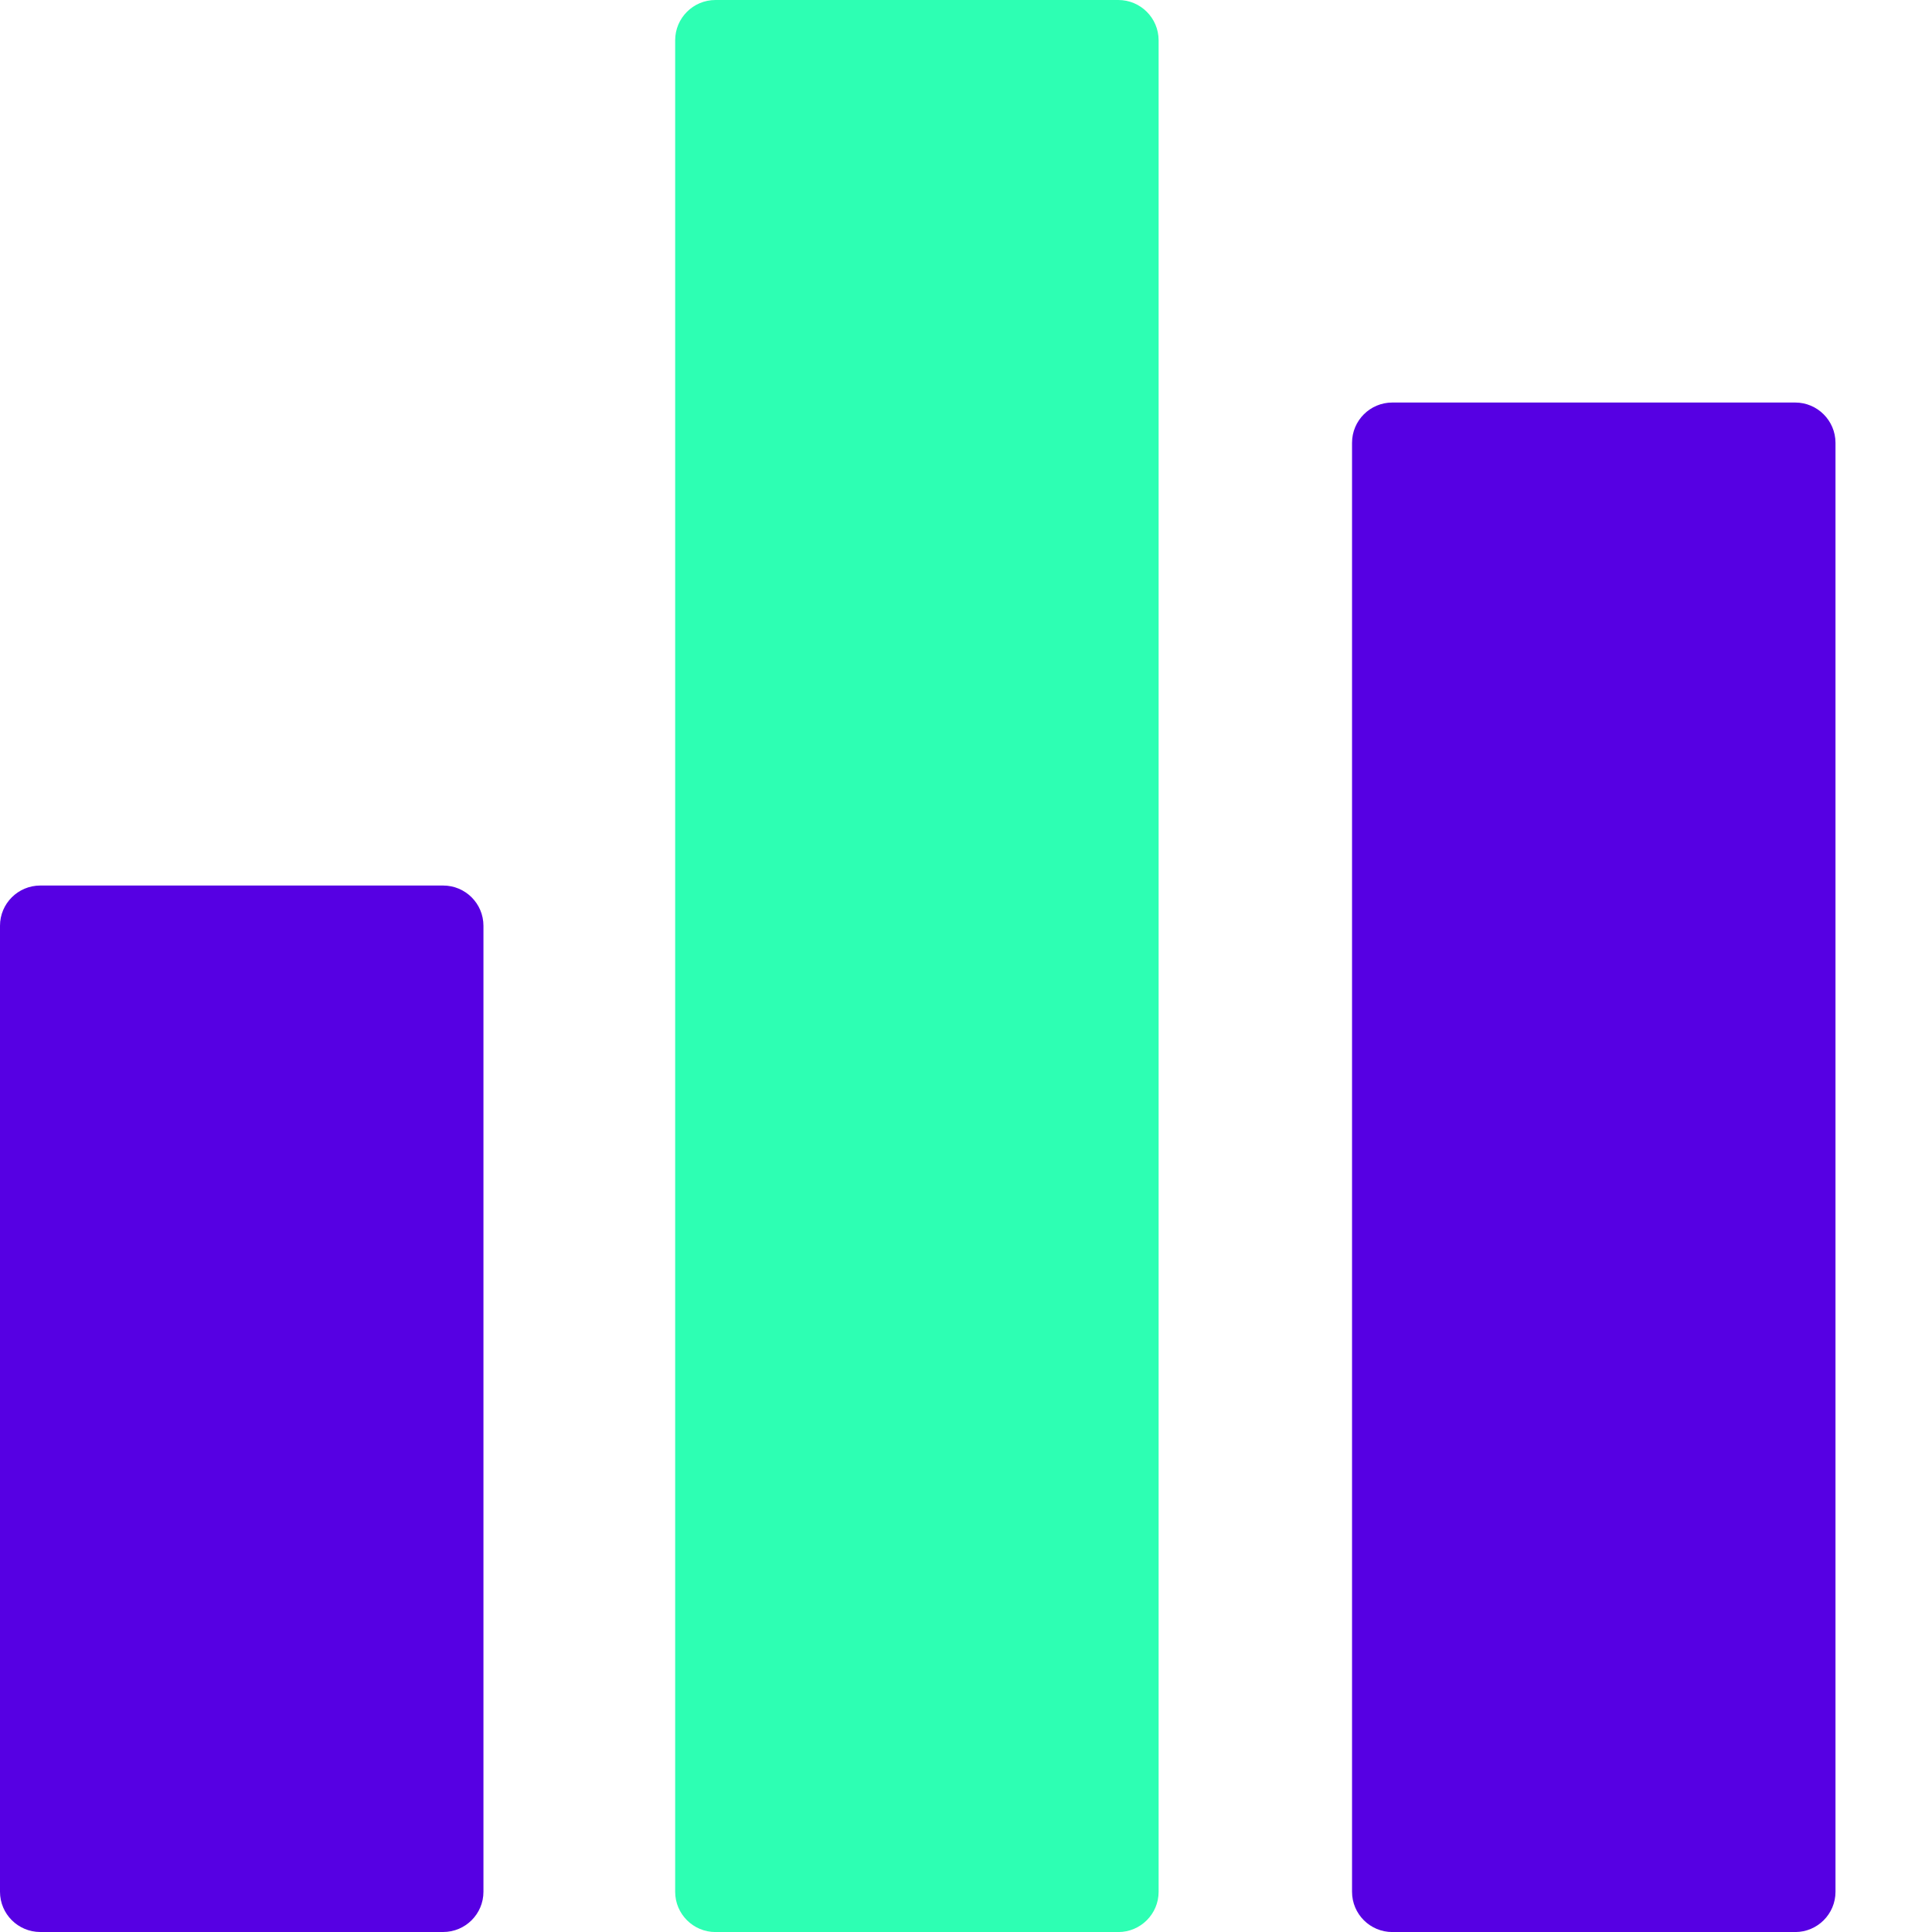 <svg width="43" height="43" viewBox="0 0 43 43" fill="none" xmlns="http://www.w3.org/2000/svg">
<g clip-path="url(#clip0)">
<path d="M9.862 19.709H0.897C0.402 19.709 0 20.11 0 20.604V42.104C0 42.599 0.402 43 0.897 43H9.863C10.358 43 10.76 42.599 10.76 42.104V20.604C10.759 20.11 10.359 19.709 9.862 19.709Z" fill="#5600E3"/>
<path d="M24.89 0H15.924C15.429 0 15.027 0.401 15.027 0.896V42.105C15.027 42.599 15.429 43.001 15.924 43.001H24.89C25.385 43.001 25.787 42.599 25.787 42.105V0.896C25.786 0.401 25.385 0 24.89 0Z" fill="#2DFFB3"/>
<path d="M39.955 8.959H30.989C30.494 8.959 30.092 9.36 30.092 9.855V42.105C30.092 42.6 30.494 43.001 30.989 43.001H39.955C40.45 43.001 40.852 42.6 40.852 42.105V9.855C40.851 9.36 40.449 8.959 39.955 8.959Z" fill="#5600E3"/>
</g>
<defs>
<clipPath id="clip0">
<rect width="43" height="43" fill="white"/>
</clipPath>
</defs>
</svg>
